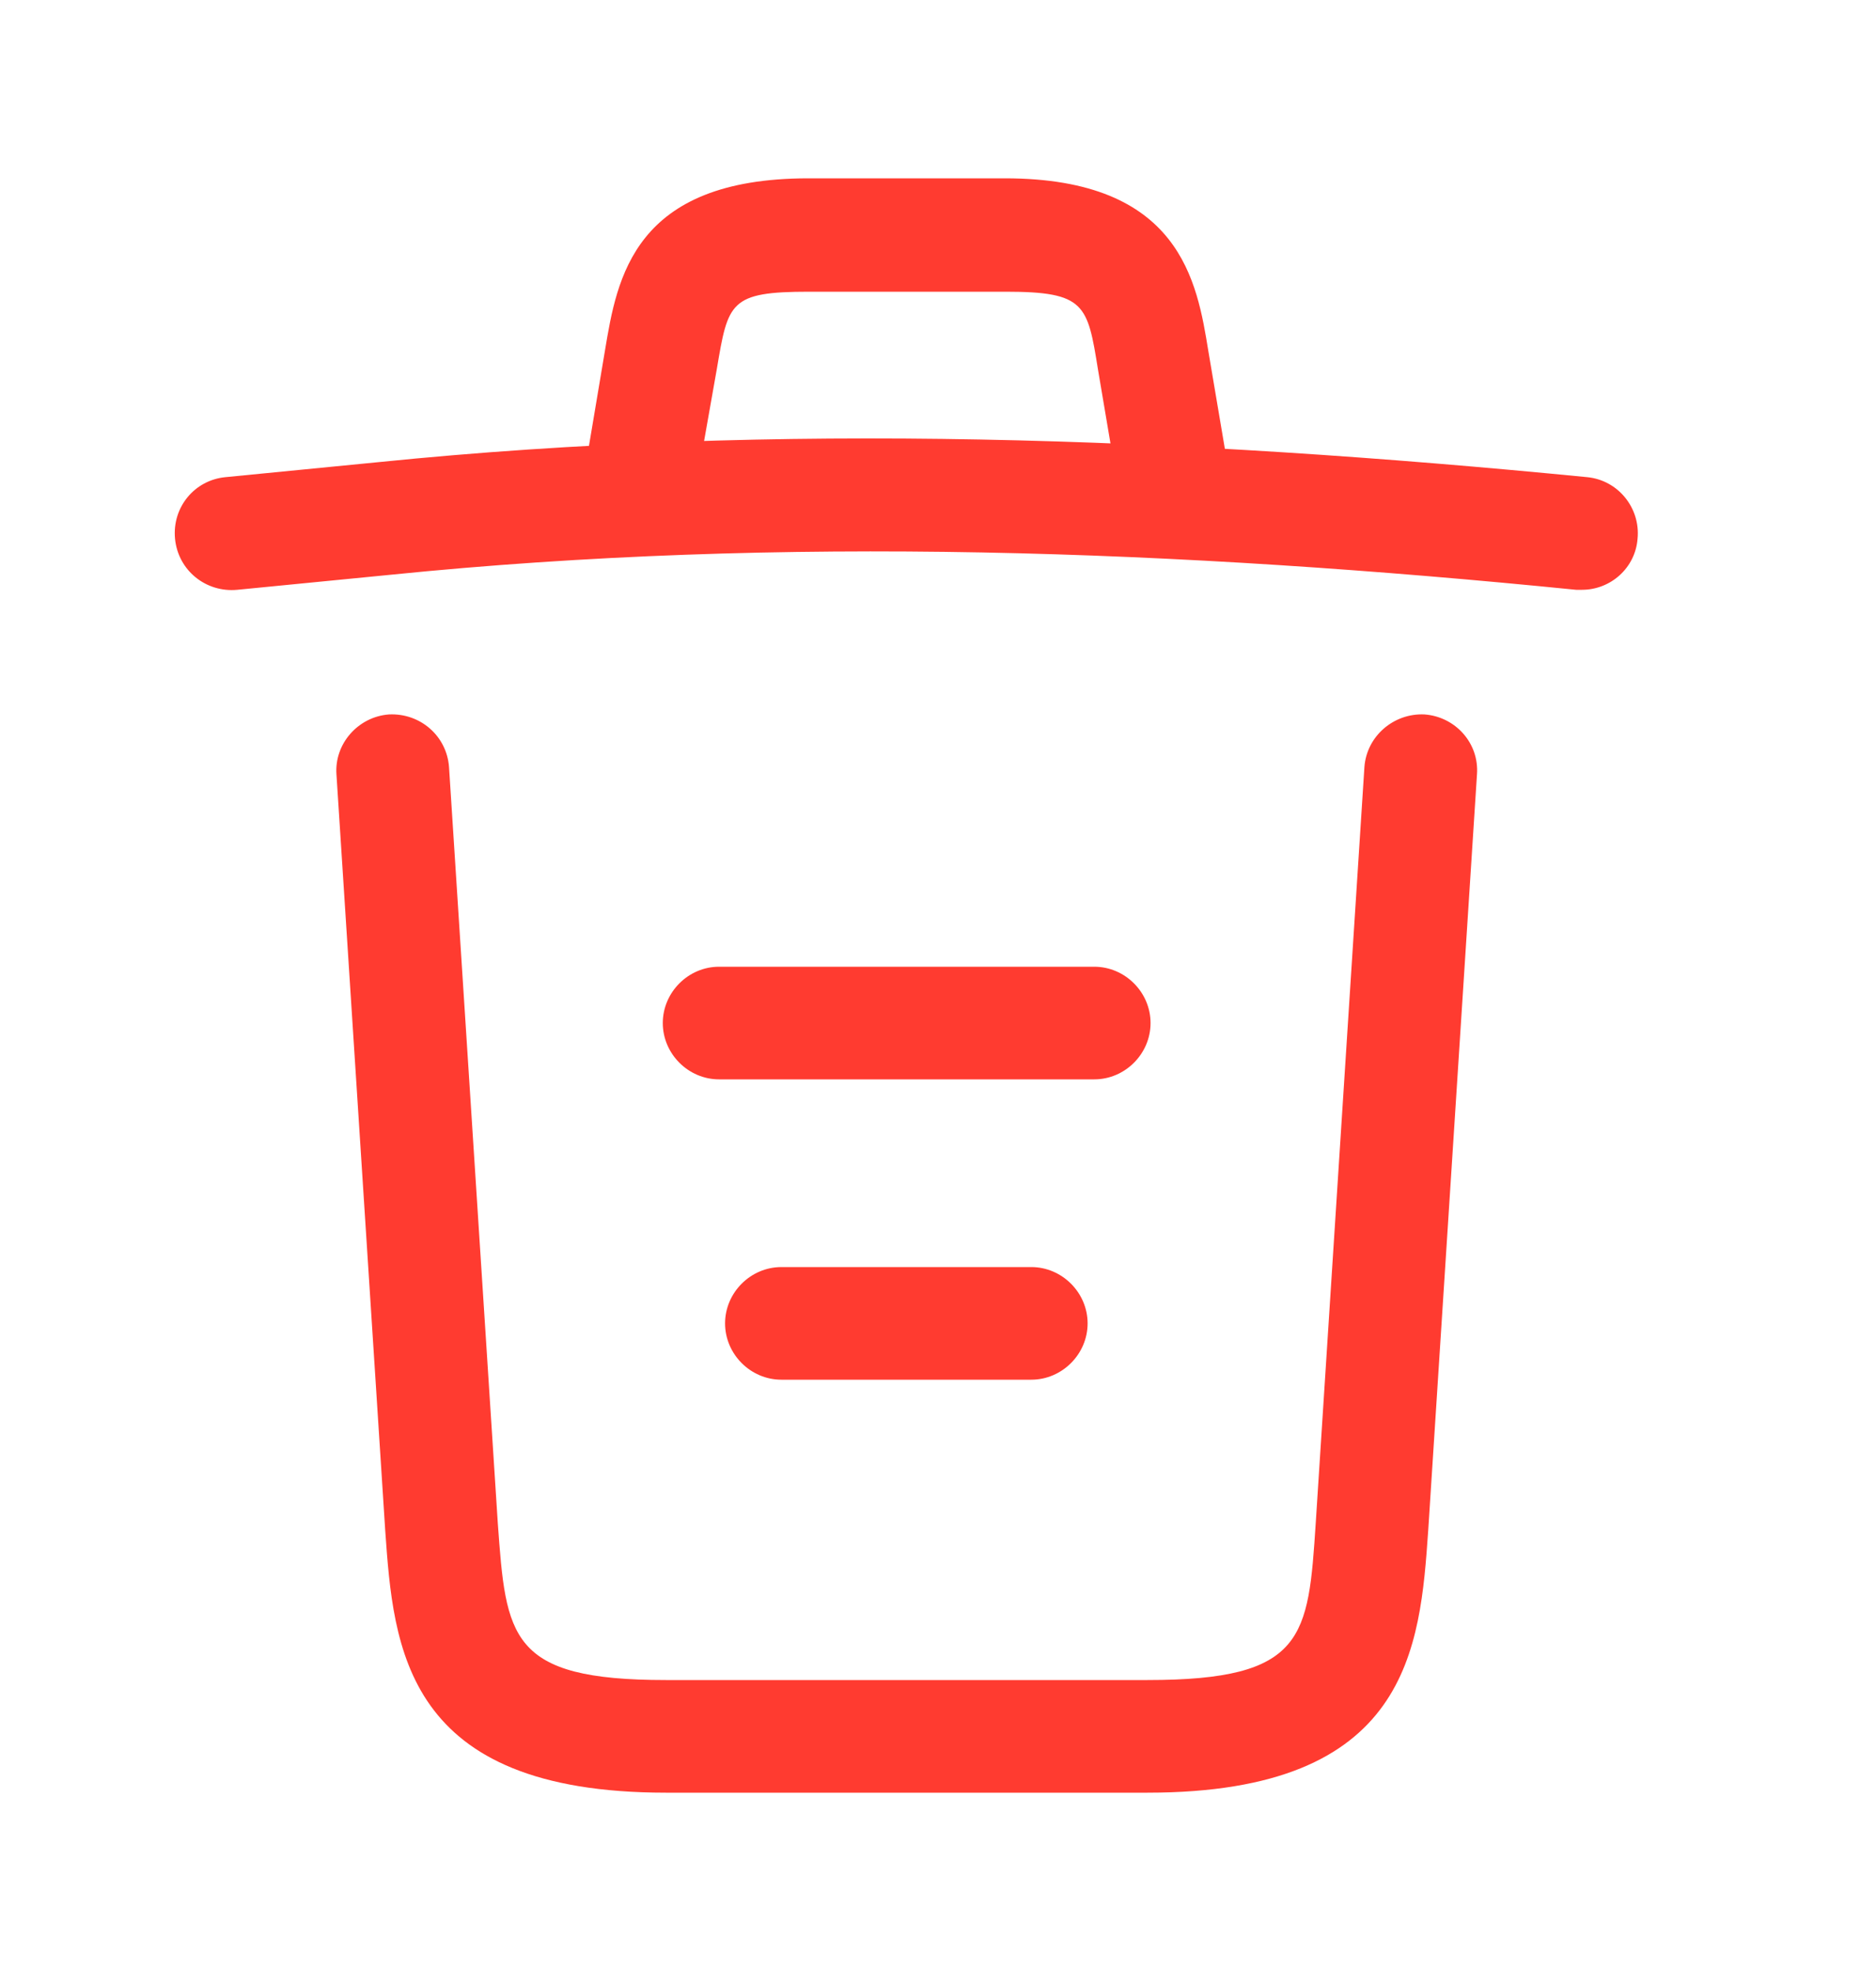 <svg width="20" height="21" viewBox="0 0 20 21" fill="none" xmlns="http://www.w3.org/2000/svg">
<path d="M16.866 6.284C16.85 6.284 16.826 6.284 16.802 6.284C12.57 5.86 8.346 5.7 4.162 6.124L2.53 6.284C2.194 6.316 1.898 6.076 1.866 5.74C1.834 5.404 2.074 5.116 2.402 5.084L4.034 4.924C8.29 4.492 12.602 4.66 16.922 5.084C17.25 5.116 17.49 5.412 17.458 5.74C17.434 6.052 17.17 6.284 16.866 6.284Z" fill="#FF3B30"/>
<path d="M6.866 5.476C6.834 5.476 6.802 5.476 6.762 5.468C6.442 5.412 6.218 5.1 6.274 4.78L6.45 3.732C6.578 2.964 6.754 1.9 8.618 1.9H10.714C12.586 1.9 12.762 3.004 12.882 3.74L13.058 4.78C13.114 5.108 12.89 5.42 12.57 5.468C12.242 5.524 11.93 5.3 11.882 4.98L11.706 3.94C11.594 3.244 11.57 3.108 10.722 3.108H8.626C7.778 3.108 7.762 3.22 7.642 3.932L7.458 4.972C7.41 5.268 7.154 5.476 6.866 5.476Z" fill="#FF3B30"/>
<path d="M12.235 19.1H7.099C4.307 19.1 4.195 17.556 4.107 16.308L3.587 8.252C3.563 7.924 3.819 7.636 4.147 7.612C4.483 7.596 4.763 7.844 4.787 8.172L5.307 16.228C5.395 17.444 5.427 17.9 7.099 17.9H12.235C13.915 17.9 13.947 17.444 14.027 16.228L14.546 8.172C14.57 7.844 14.858 7.596 15.187 7.612C15.514 7.636 15.771 7.916 15.746 8.252L15.226 16.308C15.139 17.556 15.027 19.1 12.235 19.1Z" fill="#FF3B30"/>
<path d="M10.995 14.7H8.33C8.002 14.7 7.73 14.428 7.73 14.1C7.73 13.772 8.002 13.5 8.33 13.5H10.995C11.322 13.5 11.595 13.772 11.595 14.1C11.595 14.428 11.322 14.7 10.995 14.7Z" fill="#FF3B30"/>
<path d="M11.666 11.5H7.666C7.338 11.5 7.066 11.228 7.066 10.9C7.066 10.572 7.338 10.3 7.666 10.3H11.666C11.994 10.3 12.266 10.572 12.266 10.9C12.266 11.228 11.994 11.5 11.666 11.5Z" fill="#FF3B30"/>
</svg>
